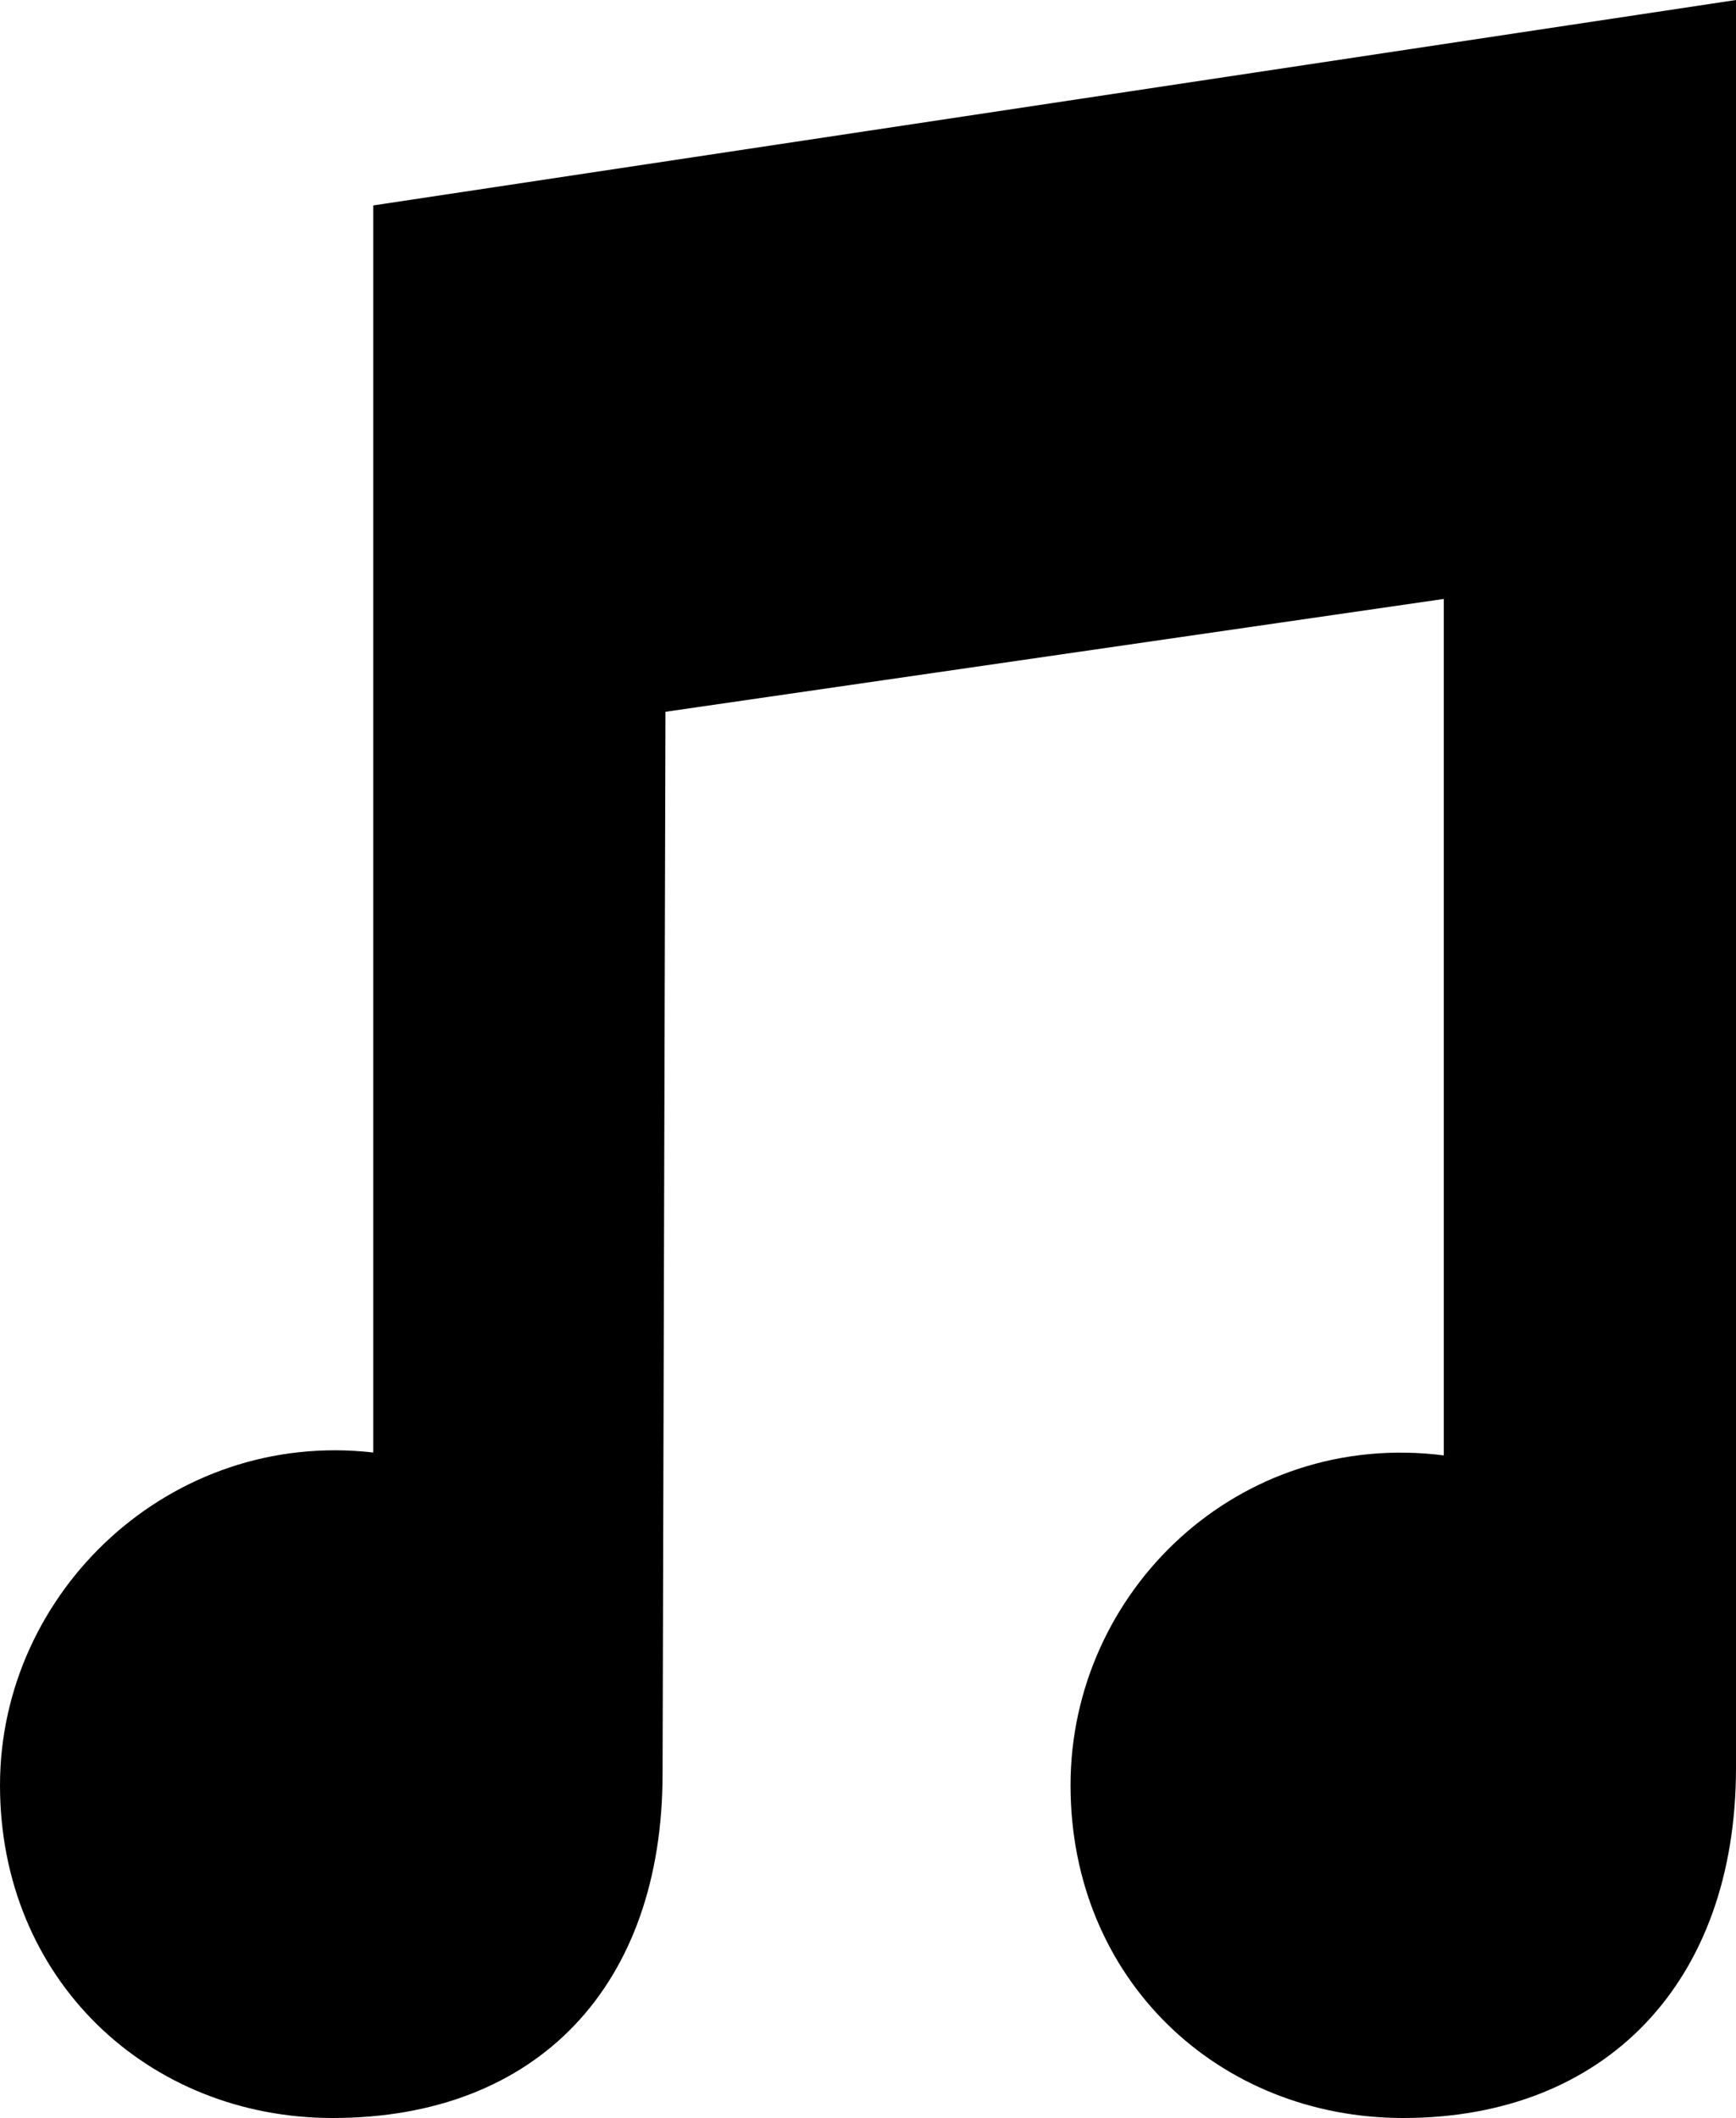 <?xml version="1.0" encoding="UTF-8"?>
<svg id="Ebene_2" data-name="Ebene 2" xmlns="http://www.w3.org/2000/svg" viewBox="0 0 600 732">
  <g id="Ebene_1-2" data-name="Ebene 1">
    <path d="M115,732c71,0,114-46,114-119l1-367,269-39v296c-71-9-129,47-129,114s51,115,115,115c70,0,115-47,115-121V0L129,71v431C59,494,0,550,0,617s51,115,115,115Z"/>
  </g>
</svg>